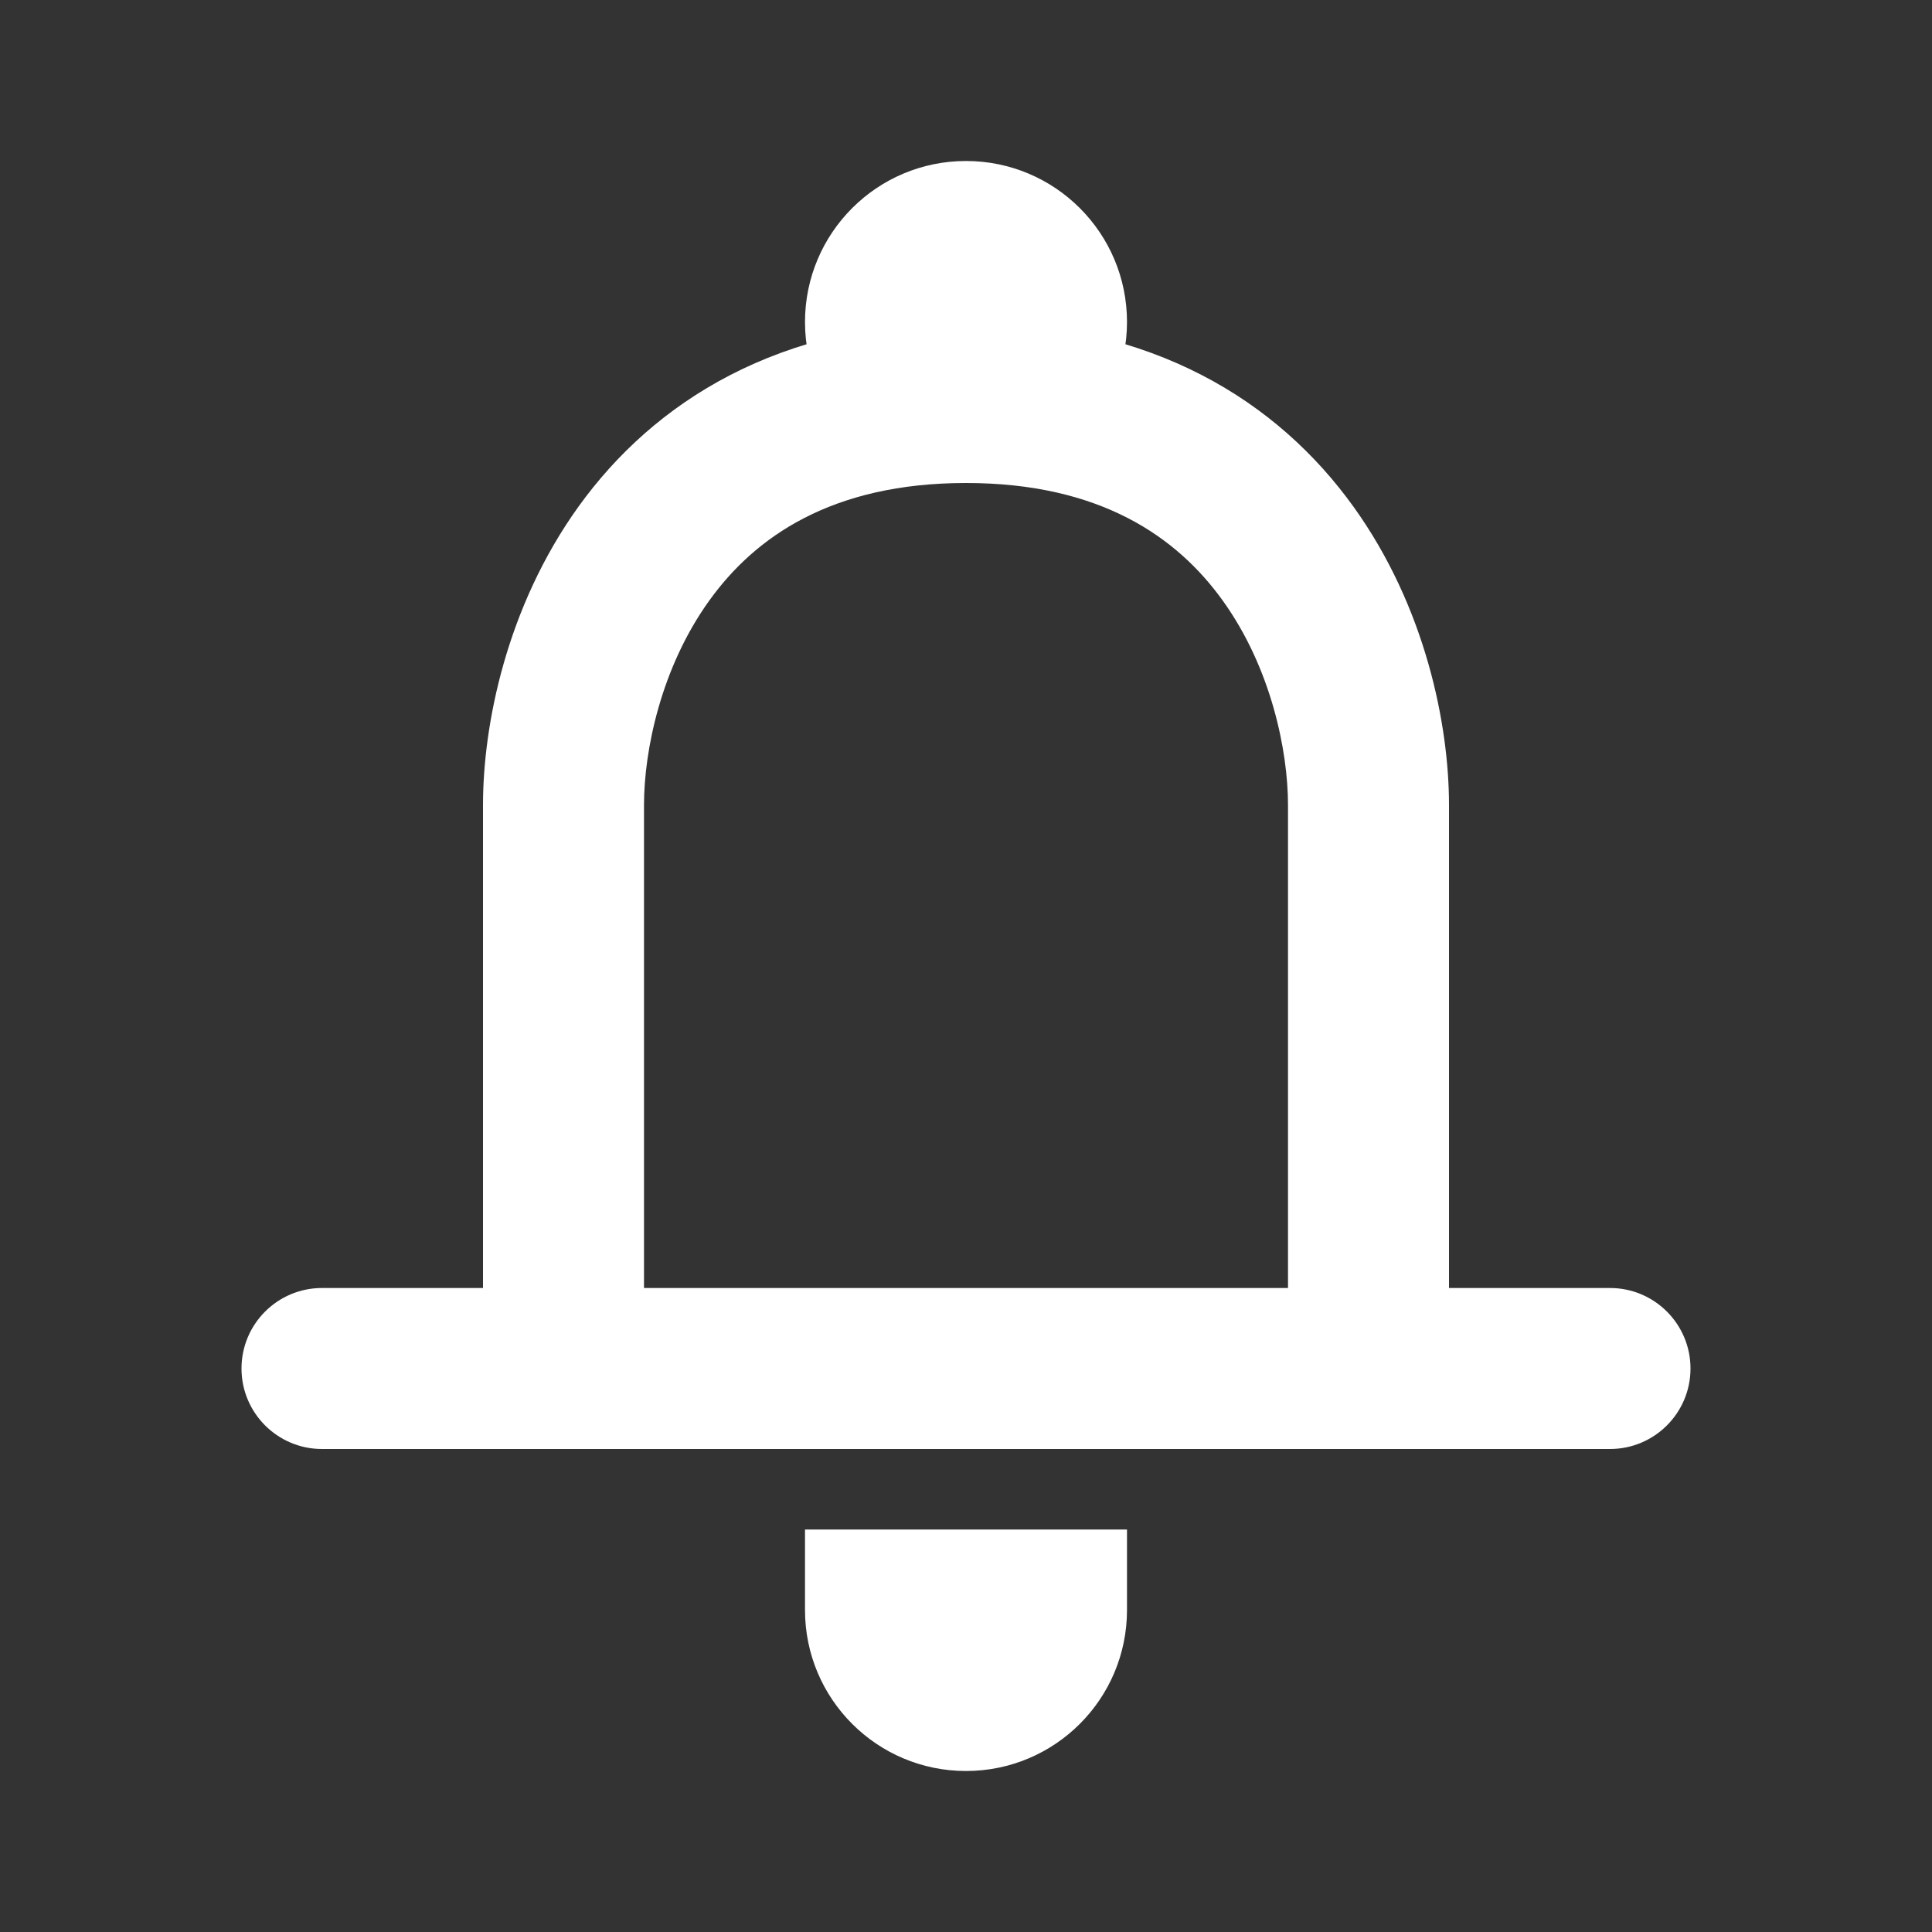 <svg width="24" height="24" viewBox="0 0 24 24" fill="none" xmlns="http://www.w3.org/2000/svg">
<rect x="0" y="0" width="24" height="24" fill="#333333" stroke="none"/>
<path fill-rule="evenodd" clip-rule="evenodd" d="M3 17C3 16.448 3.448 16 4 16H20C20.552 16 21 16.448 21 17C21 17.552 20.552 18 20 18H4C3.448 18 3 17.552 3 17Z" fill="white"/>
<path fill-rule="evenodd" clip-rule="evenodd" d="M8.812 7.459C8.21 8.294 8 9.327 8 10V17H6V10C6 9.007 6.29 7.539 7.188 6.291C8.124 4.992 9.674 4 12 4C14.326 4 15.876 4.992 16.811 6.291C17.71 7.539 18 9.007 18 10V17H16V10C16 9.327 15.79 8.294 15.188 7.459C14.624 6.675 13.674 6 12 6C10.326 6 9.376 6.675 8.812 7.459Z" fill="white"/>
<path fill-rule="evenodd" clip-rule="evenodd" d="M10 4C10 2.895 10.895 2 12 2C13.105 2 14 2.895 14 4C14 5.105 13.105 6 12 6C10.895 6 10 5.105 10 4Z" fill="white"/>
<path fill-rule="evenodd" clip-rule="evenodd" d="M10 19H14V20C14 21.105 13.105 22 12 22C10.895 22 10 21.105 10 20V19Z" fill="white"/>
</svg>
